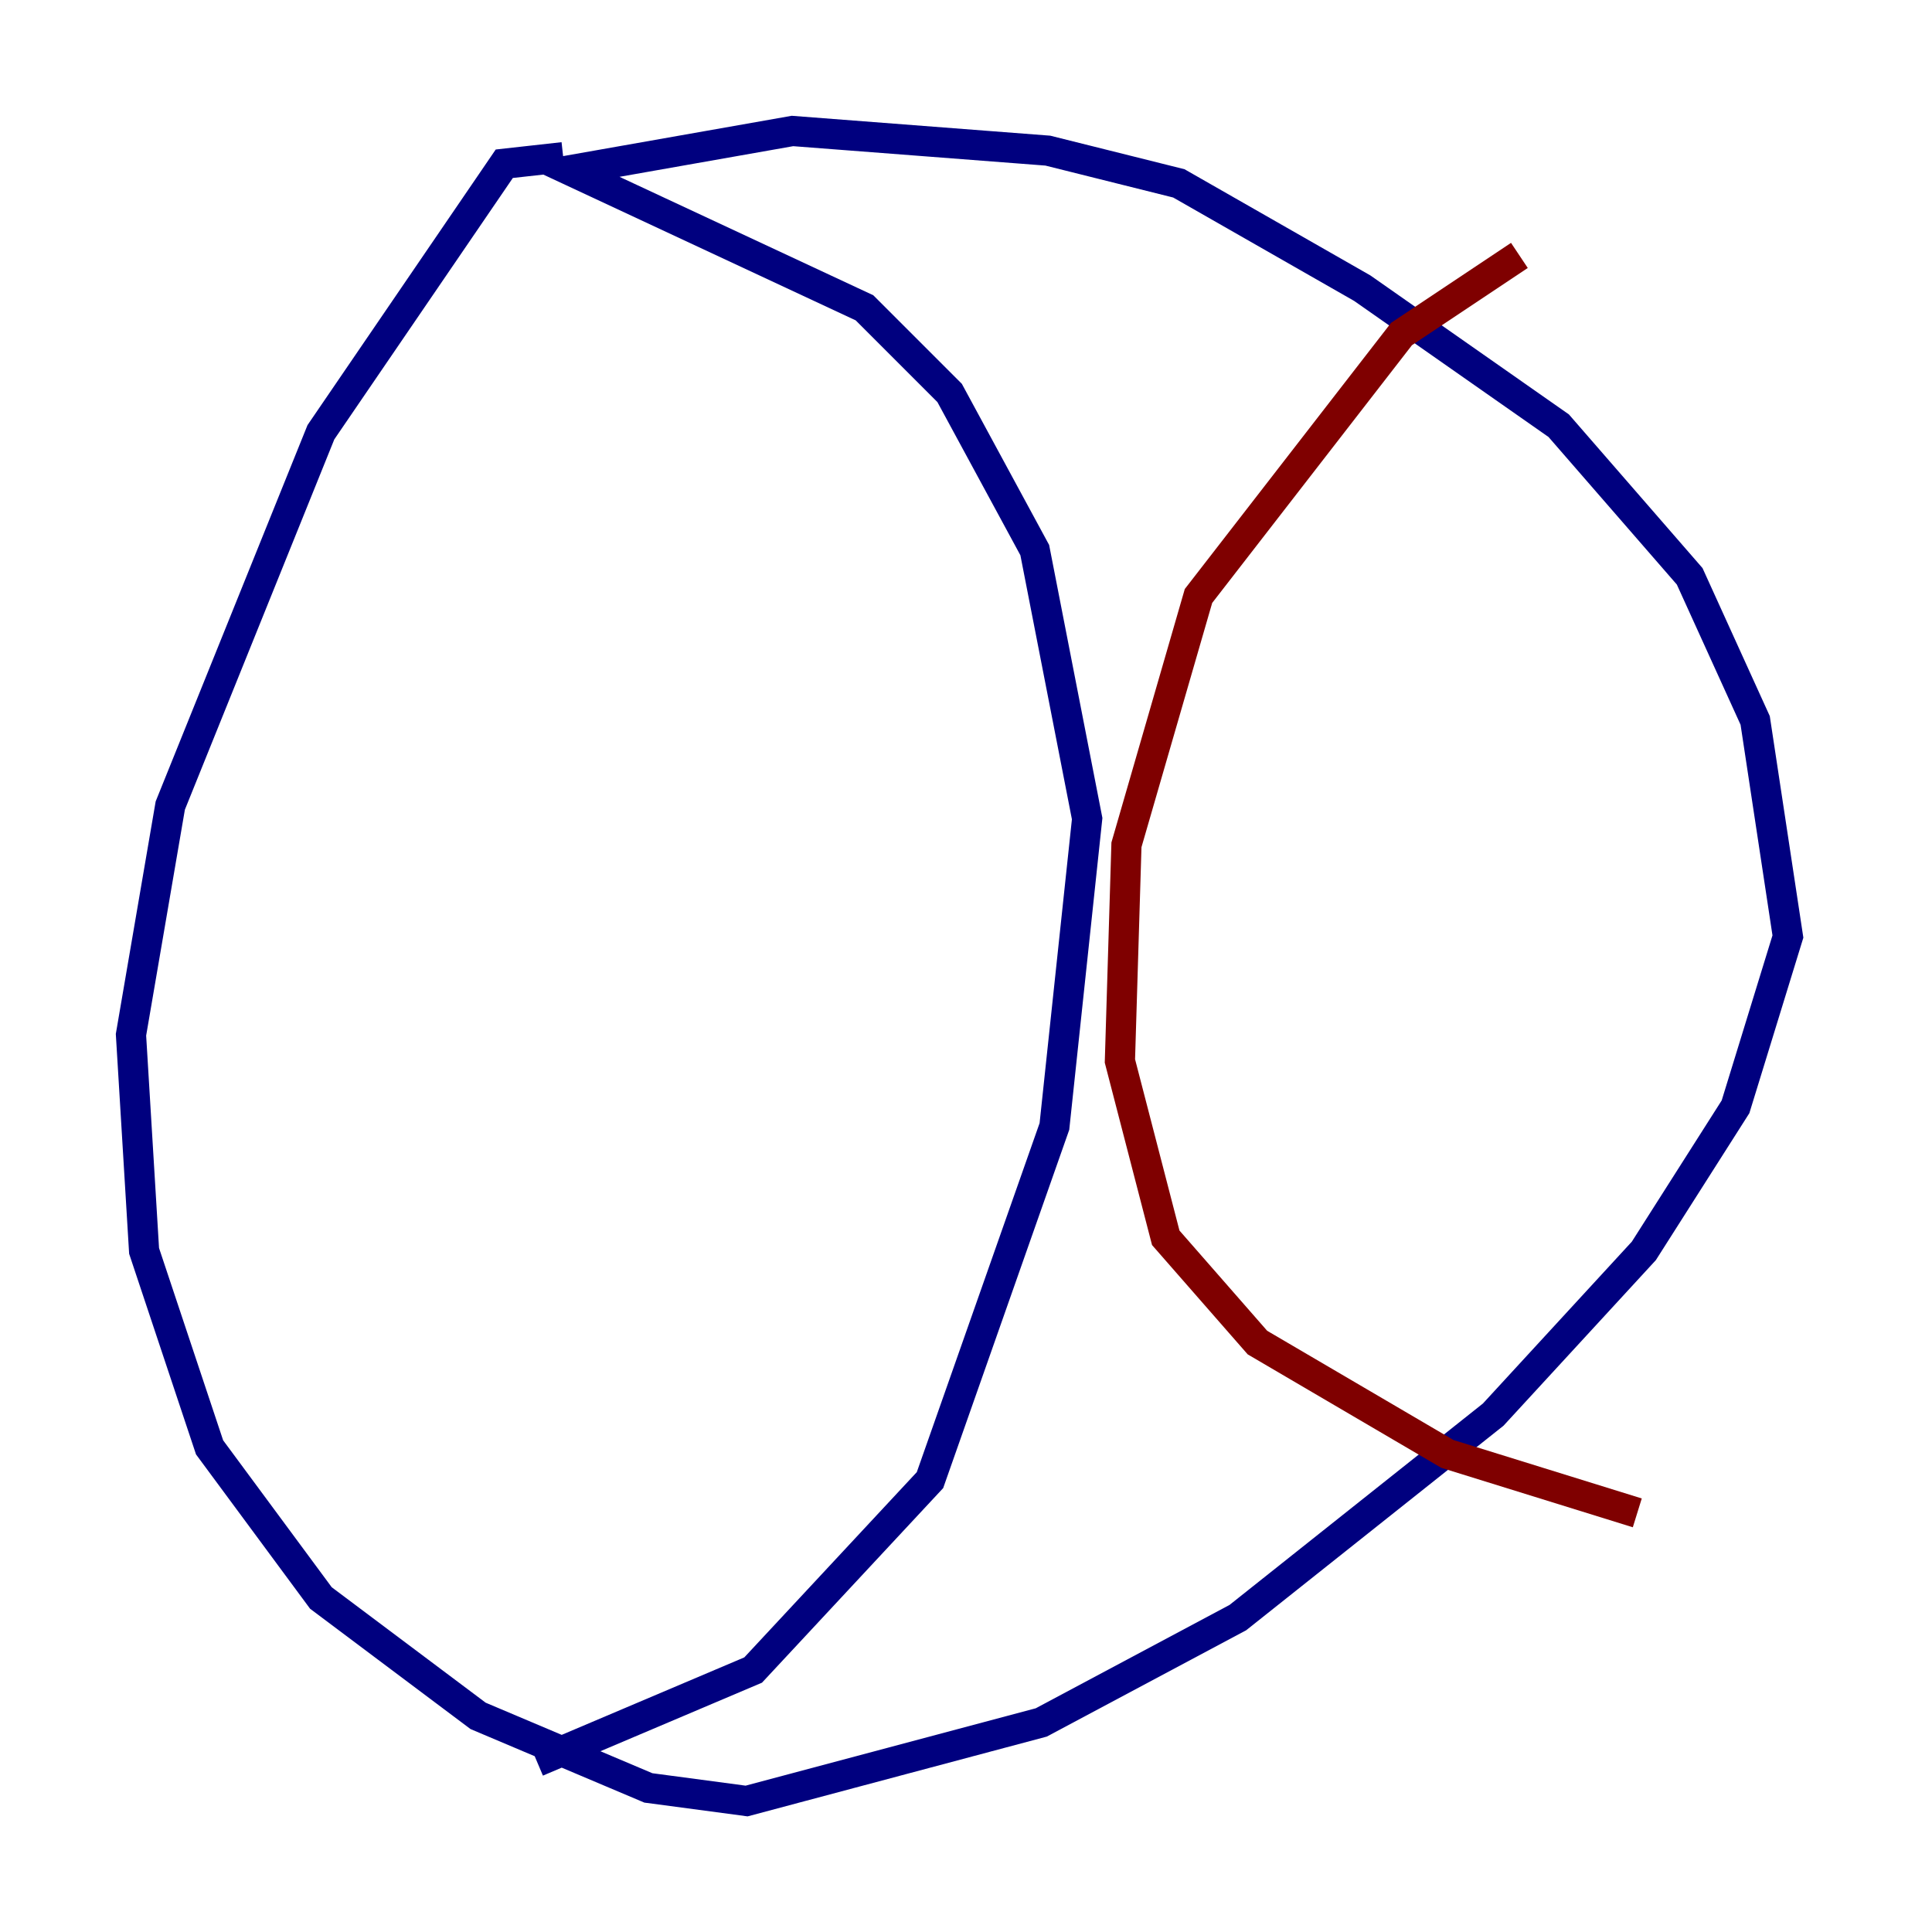 <?xml version="1.0" encoding="utf-8" ?>
<svg baseProfile="tiny" height="128" version="1.2" viewBox="0,0,128,128" width="128" xmlns="http://www.w3.org/2000/svg" xmlns:ev="http://www.w3.org/2001/xml-events" xmlns:xlink="http://www.w3.org/1999/xlink"><defs /><polyline fill="none" points="37.315,10.414 33.41,10.848 21.261,28.637 11.281,53.37 8.678,68.556 9.546,82.875 13.885,95.891 21.261,105.871 31.675,113.681 42.956,118.454 49.464,119.322 68.99,114.115 82.007,107.173 98.929,93.722 108.909,82.875 114.983,73.329 118.454,62.047 116.285,47.729 111.946,38.183 103.268,28.203 90.251,19.091 78.102,12.149 69.424,9.98 52.502,8.678 37.749,11.281 57.275,20.393 62.915,26.034 68.556,36.447 72.027,54.237 69.858,74.63 61.614,98.061 49.898,110.644 35.58,116.719" stroke="#00007f" stroke-width="2" /><polyline fill="none" points="100.664,16.922 92.854,22.129 79.403,39.485 74.63,55.973 74.197,70.291 77.234,82.007 83.308,88.949 95.891,96.325 108.475,100.231" stroke="#7f0000" stroke-width="2" /></svg>